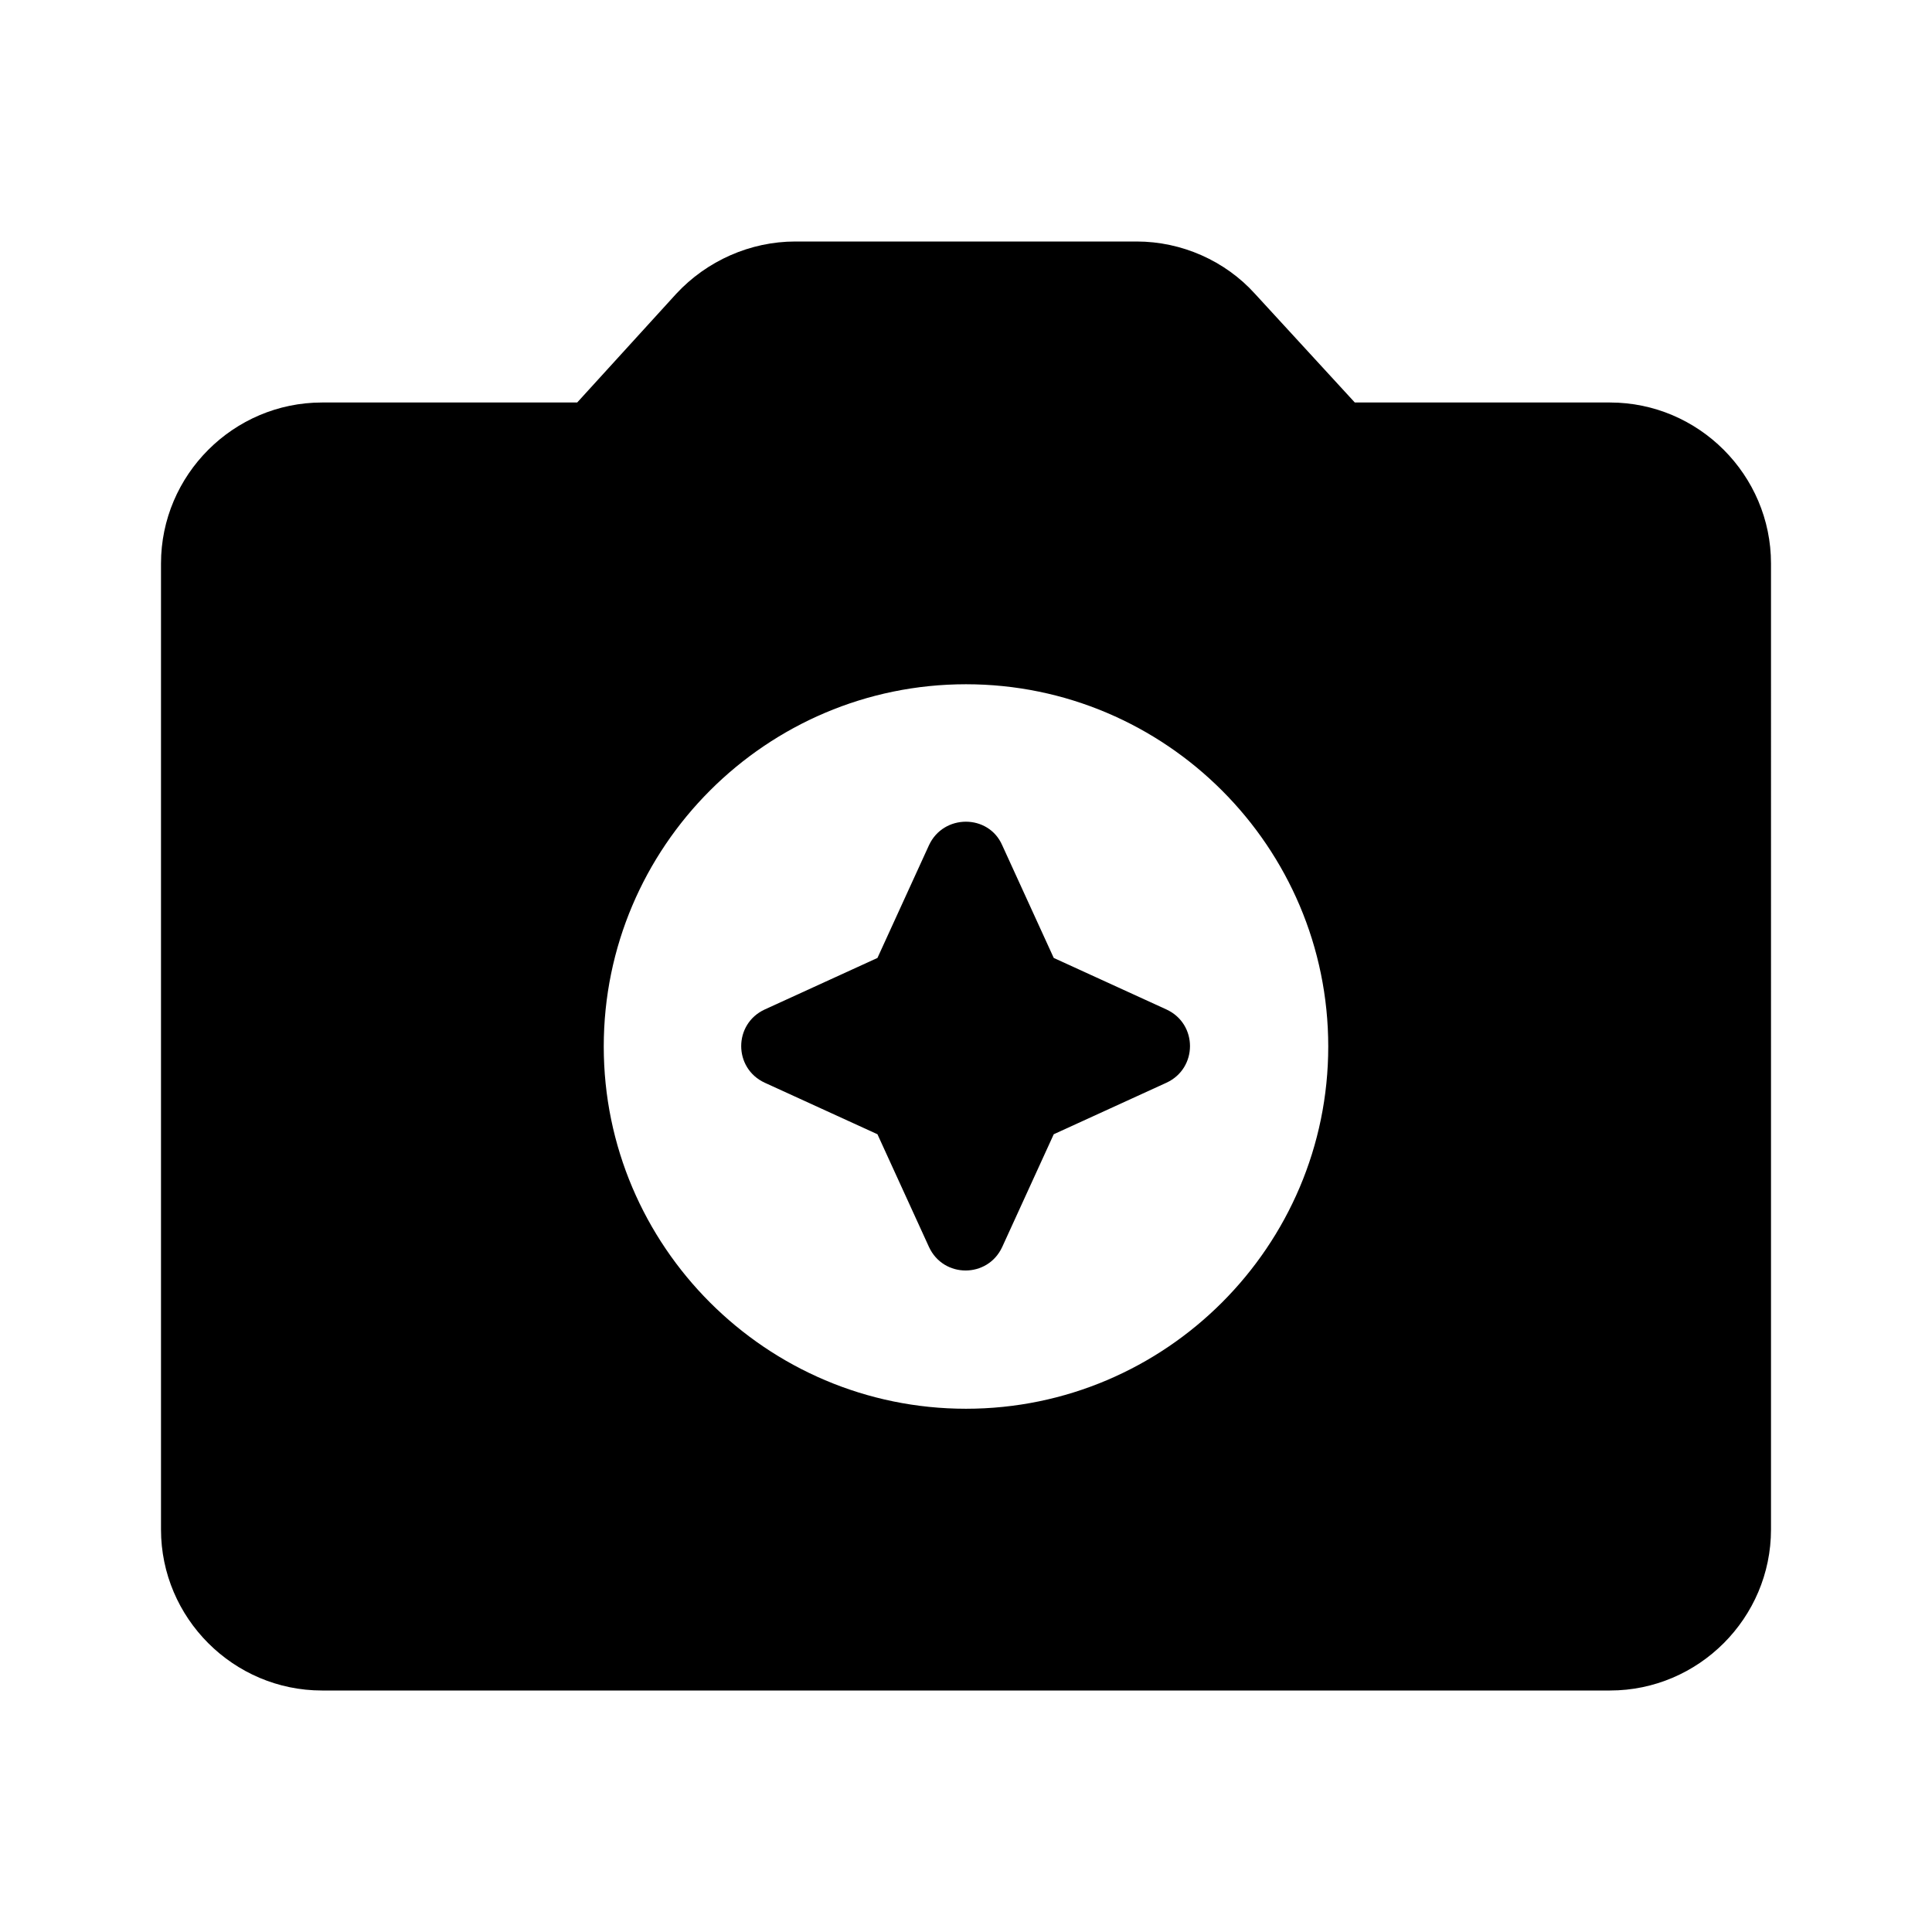 <svg xmlns="http://www.w3.org/2000/svg" enable-background="new 0 0 24 24" height="24" viewBox="0 0 24 24" width="24"><g><path d="M0,0h24v24H0V0z" fill="none"/></g><g><g><path d="M20,5h-3.17l-1.24-1.35C15.22,3.24,14.68,3,14.12,3H9.88c-0.56,0-1.1,0.24-1.48,0.65L7.17,5H4C2.9,5,2,5.9,2,7v12 c0,1.1,0.9,2,2,2h16c1.1,0,2-0.9,2-2V7C22,5.9,21.1,5,20,5z M12,17.5c-2.48,0-4.5-2.02-4.5-4.5S9.52,8.5,12,8.5s4.5,2.02,4.5,4.5 S14.48,17.5,12,17.5z"/><path d="M11.54,10.5l-0.64,1.4l-1.4,0.64c-0.39,0.18-0.39,0.73,0,0.91l1.4,0.64l0.64,1.4c0.18,0.39,0.73,0.39,0.91,0l0.64-1.4 l1.4-0.64c0.39-0.18,0.39-0.73,0-0.91l-1.4-0.64l-0.64-1.4C12.28,10.11,11.72,10.11,11.54,10.5z"/></g></g></svg>